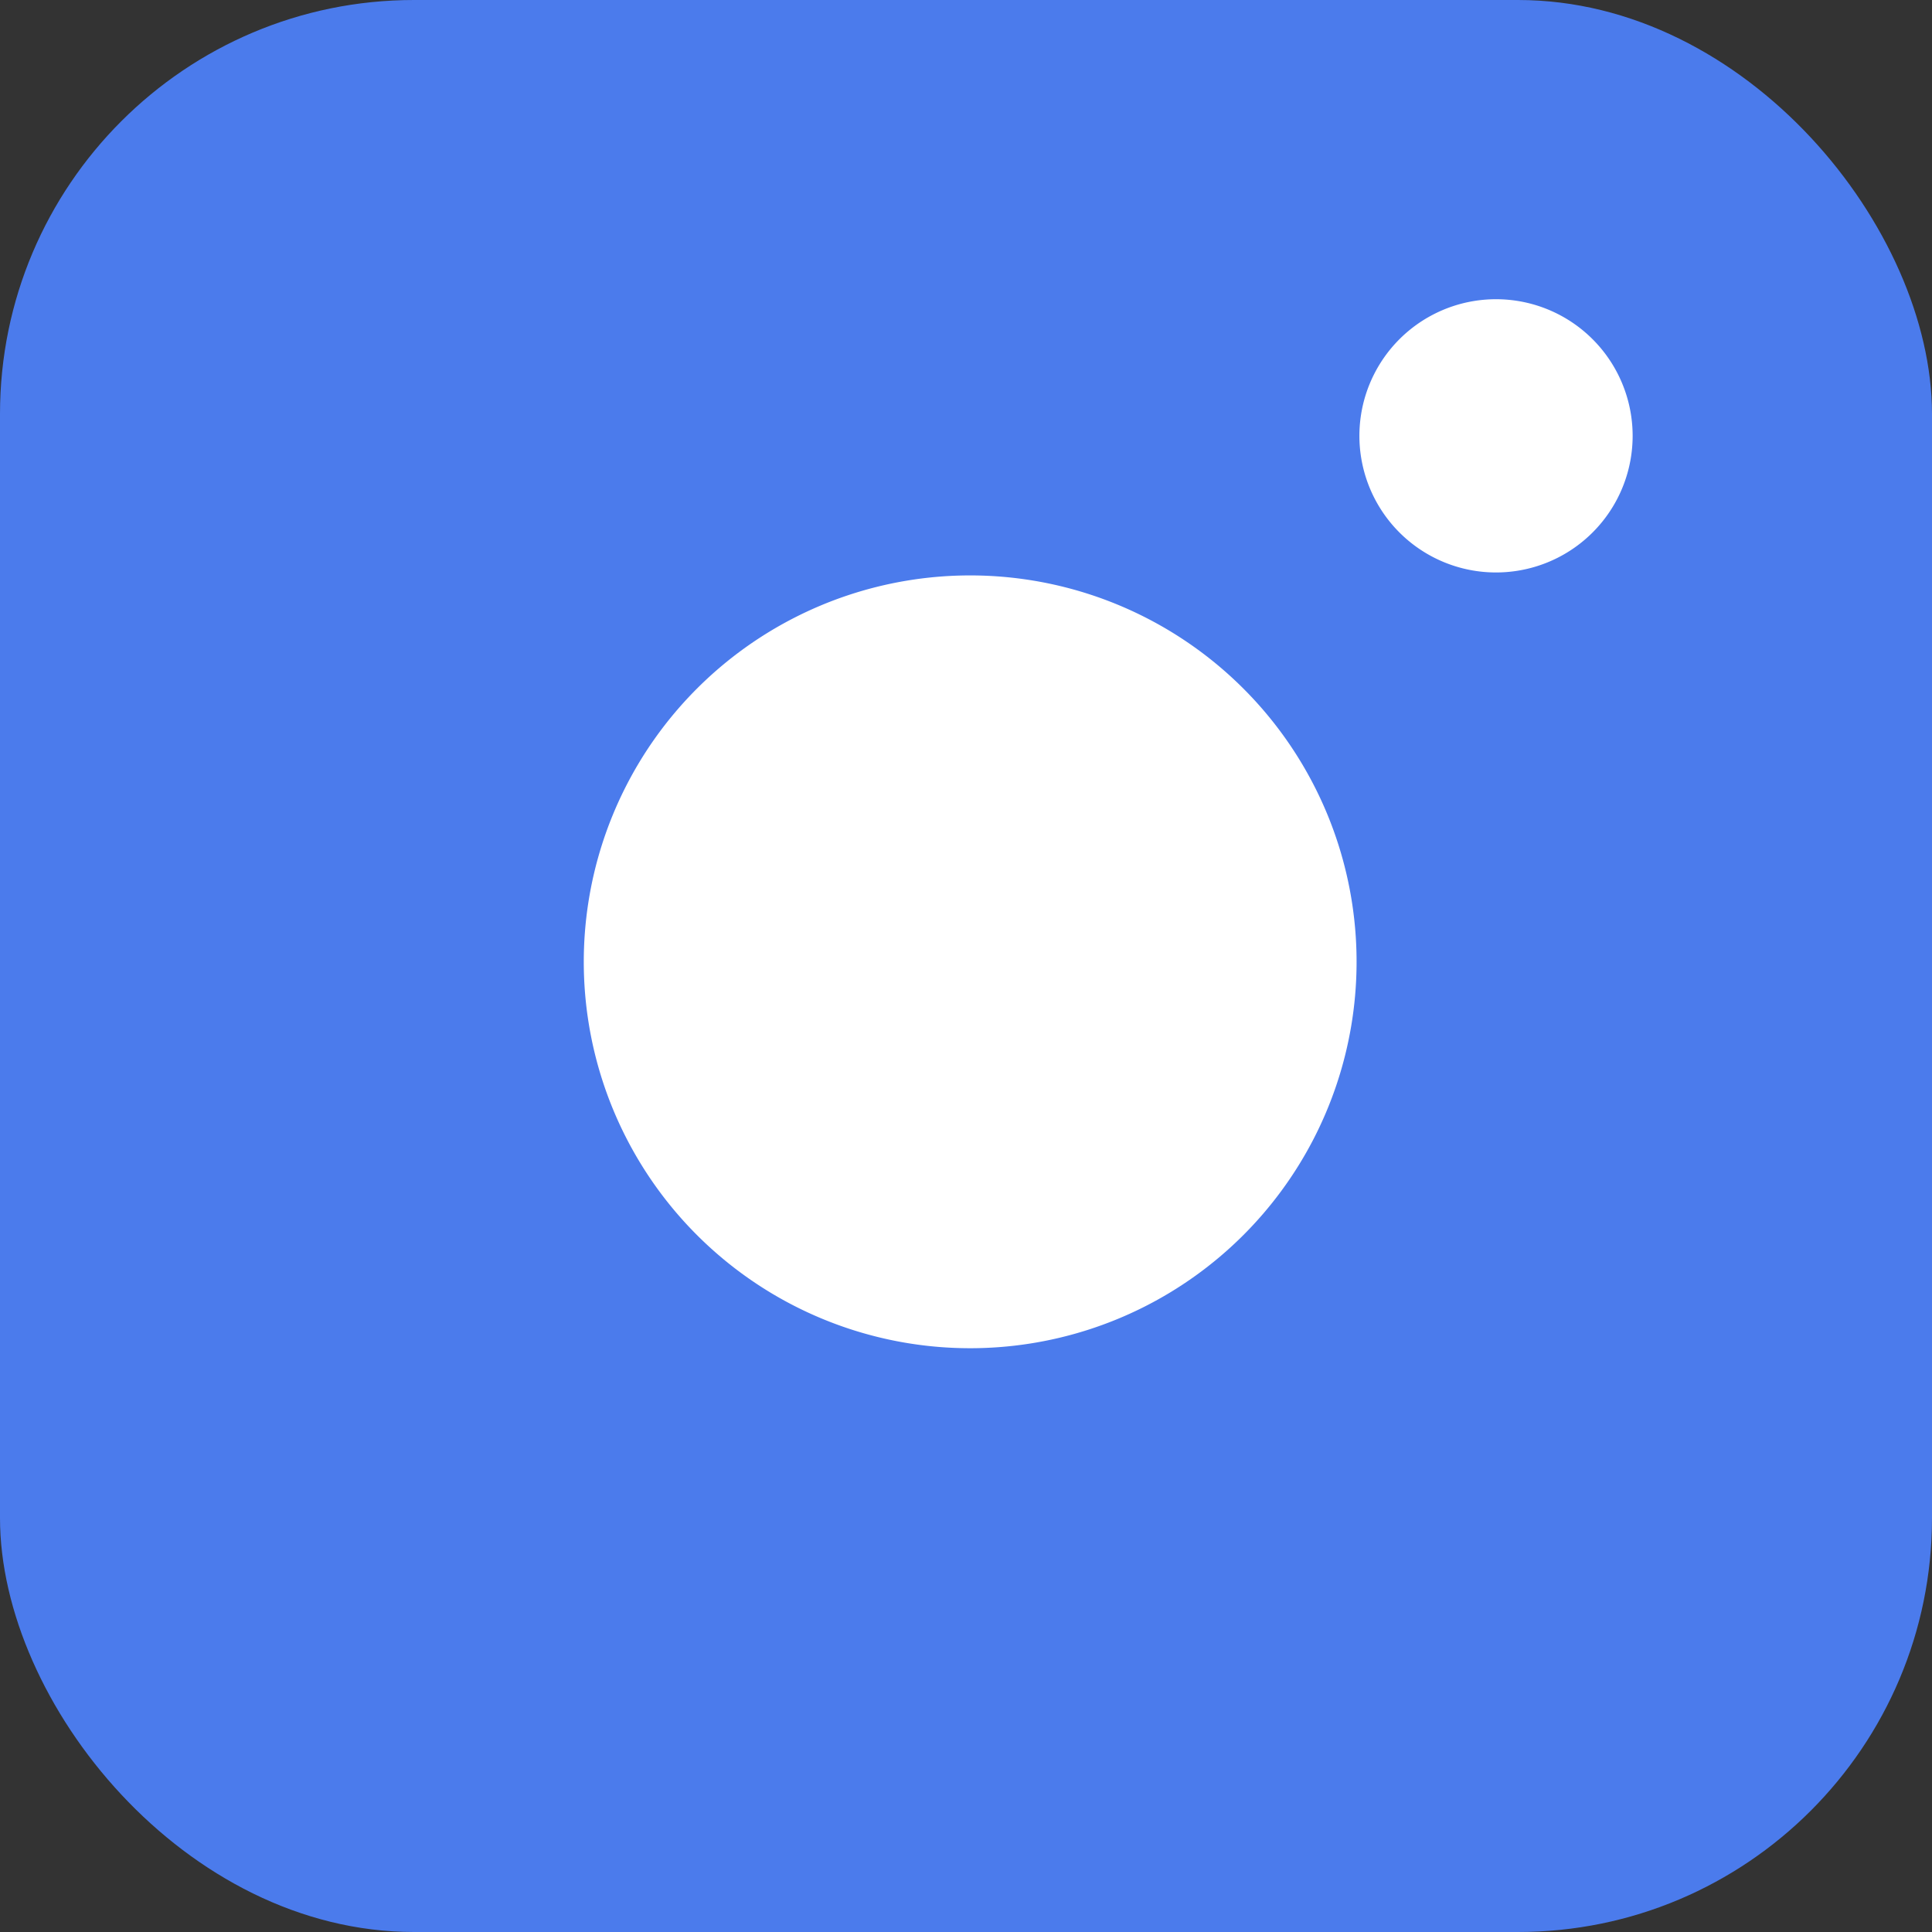 <svg xmlns="http://www.w3.org/2000/svg" width="14" height="14" viewBox="0 0 14 14">
  <rect x="0" y="0" width="14" height="14" fill="#333333" stroke="none"/>
  <g id="Group_1552" data-name="Group 1552" transform="translate(-1308 -3461)">
    <rect id="Rectangle_168" data-name="Rectangle 168" width="14" height="14" rx="3" transform="translate(1308 3461)" fill="#4b7bec"/>
    <path id="Path_311" data-name="Path 311" d="M13.613,10.346a2.8,2.8,0,1,1-2.359-2.359A2.8,2.8,0,0,1,13.613,10.346Z" transform="translate(1304.187 3457.213)" fill="#fff"/>
    <path id="Path_316" data-name="Path 316" d="M10.013,8.8a.99.99,0,1,1-.834-.834A.99.99,0,0,1,10.013,8.8Z" transform="translate(1309.807 3455.213)" fill="#fff"/>
    <path id="Path_315" data-name="Path 315" d="M0,0" transform="translate(1318.85 3464.15)" fill="none" stroke="#fff" stroke-linecap="round" stroke-width="1"/>
  </g>
</svg>
